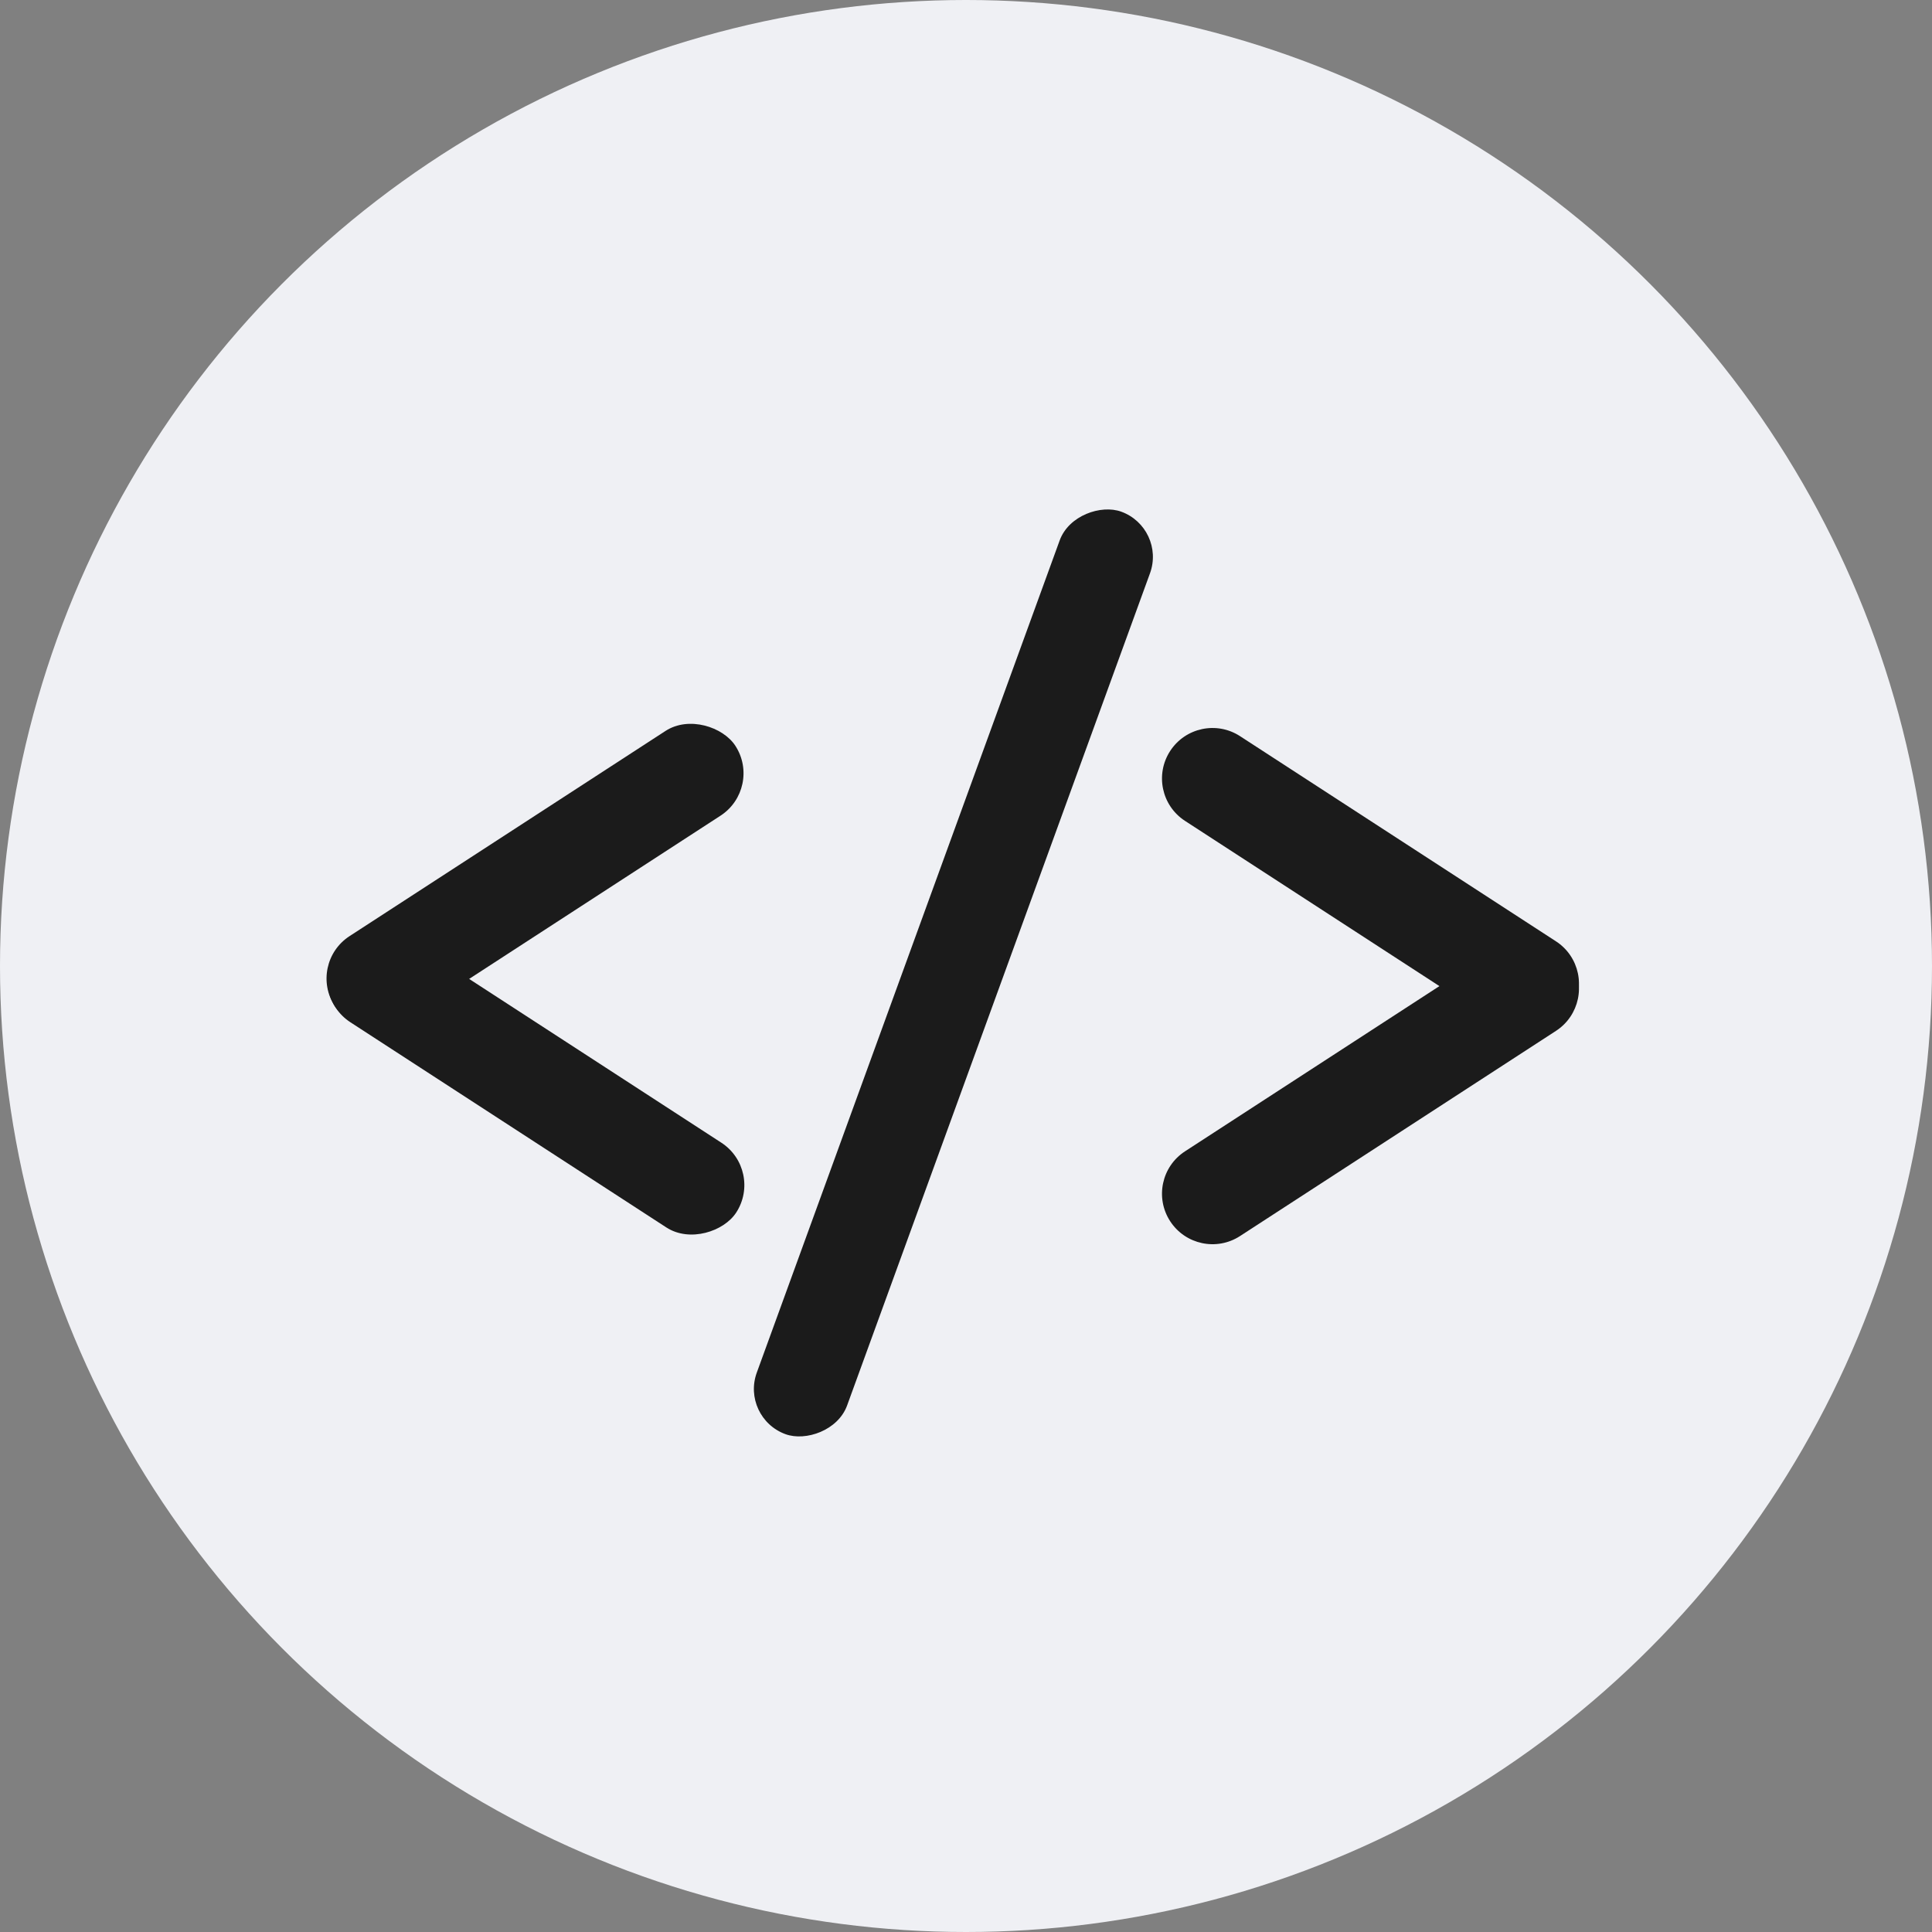 <?xml version="1.0" encoding="UTF-8"?>
<svg width="138px" height="138px" viewBox="0 0 138 138" version="1.1" xmlns="http://www.w3.org/2000/svg" xmlns:xlink="http://www.w3.org/1999/xlink">
    <rect x="0" y="0" width="138" height="138" fill="#808080" stroke="none"/>
    <!-- Generator: Sketch 47.1 (45422) - http://www.bohemiancoding.com/sketch -->
    <title>code</title>
    <desc>Created with Sketch.</desc>
    <defs></defs>
    <g id="Page-1" stroke="none" stroke-width="1" fill="none" fill-rule="evenodd">
        <g id="Desktop-HD" transform="translate(-595, -1318)">
            <g id="experience" transform="translate(98, 1144)">
                <g id="Group-7" transform="translate(0, 91)">
                    <g id="Group-4" transform="translate(71, 83)">
                        <g id="Group-2" transform="translate(416, 0)">
                            <g id="code" transform="translate(10, 0)">
                                <circle id="Oval-2" fill="#EFF0F4" cx="69" cy="69" r="69"></circle>
                                <g transform="translate(21, 35)" fill="#1B1B1B">
                                    <rect id="Rectangle-8" transform="translate(47.1, 34.496) rotate(-70) translate(-47.1, -34.496) " x="12.04" y="31.063" width="70.121" height="6.865" rx="3.432"></rect>
                                    <g id="Group-11" transform="translate(0, 15)">
                                        <rect id="Rectangle-3" transform="translate(17.275, 27.319) scale(-1, 1) rotate(-33) translate(-17.275, -27.319) " x="0.212" y="23.711" width="34.125" height="7.216" rx="3.608"></rect>
                                        <rect id="Rectangle-3" transform="translate(17.217, 12.564) rotate(-33) translate(-17.217, -12.564) " x="0.154" y="8.956" width="34.125" height="7.216" rx="3.608"></rect>
                                    </g>
                                    <g id="Group-10" transform="translate(62, 17)">
                                        <path d="M28.141,30.238 L5.573,15.582 C3.902,14.497 1.668,14.972 0.582,16.643 C-0.503,18.315 -0.028,20.549 1.643,21.634 L24.211,36.29 C25.882,37.375 28.117,36.9 29.202,35.229 C30.287,33.558 29.812,31.323 28.141,30.238 Z" id="Rectangle-3" transform="translate(14.892, 25.936) scale(1, -1) translate(-14.892, -25.936) "></path>
                                        <path d="M28.141,15.238 L5.573,0.582 C3.902,-0.503 1.668,-0.028 0.582,1.643 C-0.503,3.315 -0.028,5.549 1.643,6.634 L24.211,21.29 C25.882,22.375 28.117,21.9 29.202,20.229 C30.287,18.558 29.812,16.323 28.141,15.238 Z" id="Rectangle-3"></path>
                                    </g>
                                </g>
                            </g>
                        </g>
                    </g>
                </g>
            </g>
        </g>
    </g>
</svg>